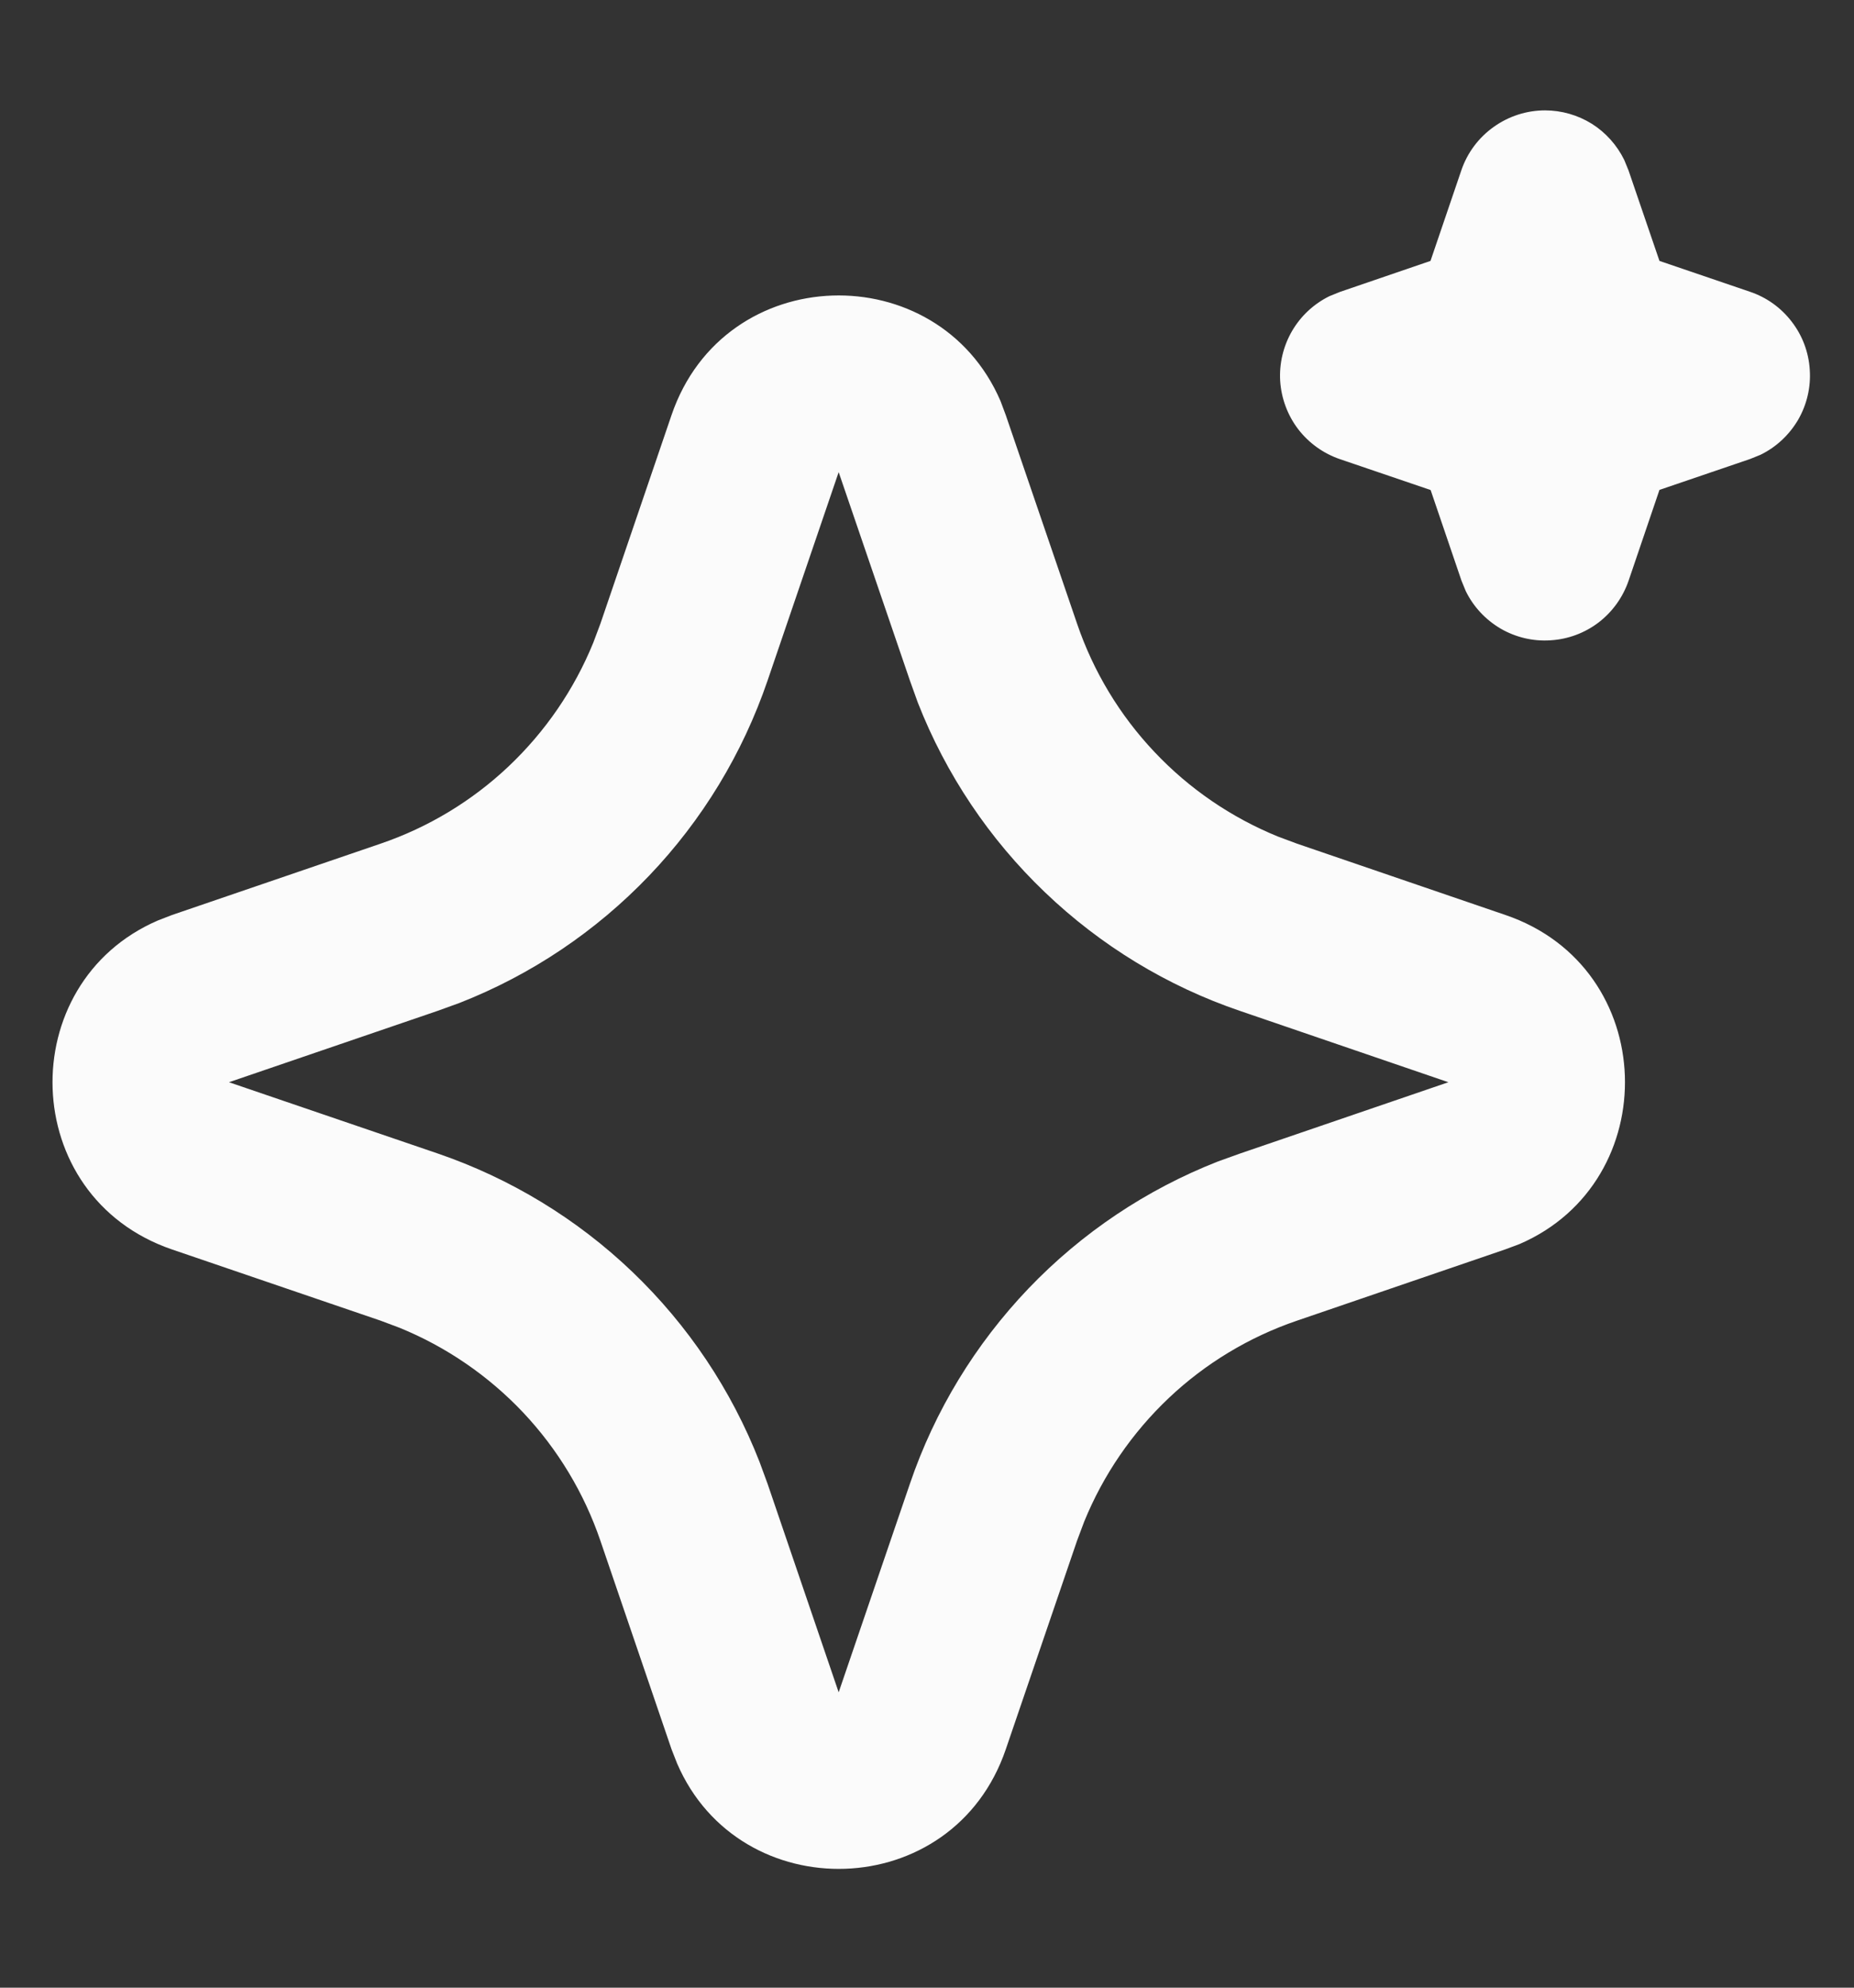 <svg width="14" height="15" viewBox="0 0 14 15" fill="none" xmlns="http://www.w3.org/2000/svg">
<rect x="0" y="0" width="14" height="15" fill="#333333" stroke="none"/>
<path d="M5.071 3.132C5.47 1.965 7.082 1.93 7.555 3.026L7.595 3.133L8.133 4.706C8.256 5.067 8.455 5.397 8.717 5.674C8.979 5.952 9.297 6.169 9.65 6.313L9.795 6.367L11.368 6.905C12.535 7.303 12.57 8.915 11.475 9.388L11.368 9.428L9.795 9.966C9.434 10.089 9.103 10.288 8.826 10.55C8.549 10.812 8.331 11.13 8.187 11.483L8.133 11.627L7.595 13.201C7.197 14.368 5.585 14.403 5.113 13.308L5.071 13.201L4.534 11.628C4.411 11.267 4.212 10.937 3.95 10.659C3.688 10.382 3.37 10.164 3.017 10.02L2.873 9.966L1.299 9.429C0.132 9.03 0.097 7.418 1.193 6.946L1.299 6.905L2.873 6.367C3.234 6.244 3.564 6.045 3.841 5.783C4.118 5.521 4.336 5.203 4.48 4.85L4.534 4.706L5.071 3.132ZM6.333 3.563L5.796 5.136C5.608 5.686 5.303 6.189 4.901 6.609C4.499 7.029 4.011 7.357 3.469 7.569L3.303 7.629L1.729 8.167L3.303 8.704C3.853 8.892 4.356 9.197 4.776 9.599C5.196 10.001 5.523 10.489 5.735 11.031L5.796 11.197L6.333 12.771L6.871 11.197C7.058 10.647 7.364 10.145 7.766 9.724C8.168 9.304 8.656 8.977 9.197 8.765L9.364 8.705L10.937 8.167L9.364 7.629C8.814 7.442 8.311 7.136 7.891 6.734C7.471 6.333 7.143 5.844 6.931 5.303L6.871 5.136L6.333 3.563ZM11.667 0.833C11.791 0.833 11.914 0.868 12.02 0.934C12.125 1 12.21 1.095 12.265 1.207L12.297 1.285L12.531 1.969L13.215 2.202C13.34 2.244 13.45 2.323 13.53 2.428C13.611 2.533 13.658 2.659 13.666 2.791C13.675 2.922 13.644 3.054 13.578 3.168C13.511 3.282 13.413 3.374 13.294 3.432L13.215 3.464L12.531 3.697L12.298 4.382C12.255 4.507 12.177 4.616 12.072 4.697C11.967 4.777 11.841 4.824 11.709 4.832C11.577 4.841 11.446 4.81 11.332 4.744C11.218 4.677 11.126 4.579 11.068 4.46L11.036 4.382L10.803 3.698L10.118 3.465C9.993 3.422 9.884 3.344 9.803 3.239C9.723 3.134 9.676 3.008 9.667 2.876C9.659 2.744 9.69 2.613 9.756 2.499C9.822 2.385 9.921 2.293 10.039 2.235L10.118 2.203L10.802 1.969L11.035 1.285C11.08 1.153 11.165 1.039 11.279 0.958C11.392 0.877 11.528 0.833 11.667 0.833Z" fill="#FBFBFB"/>
</svg>
